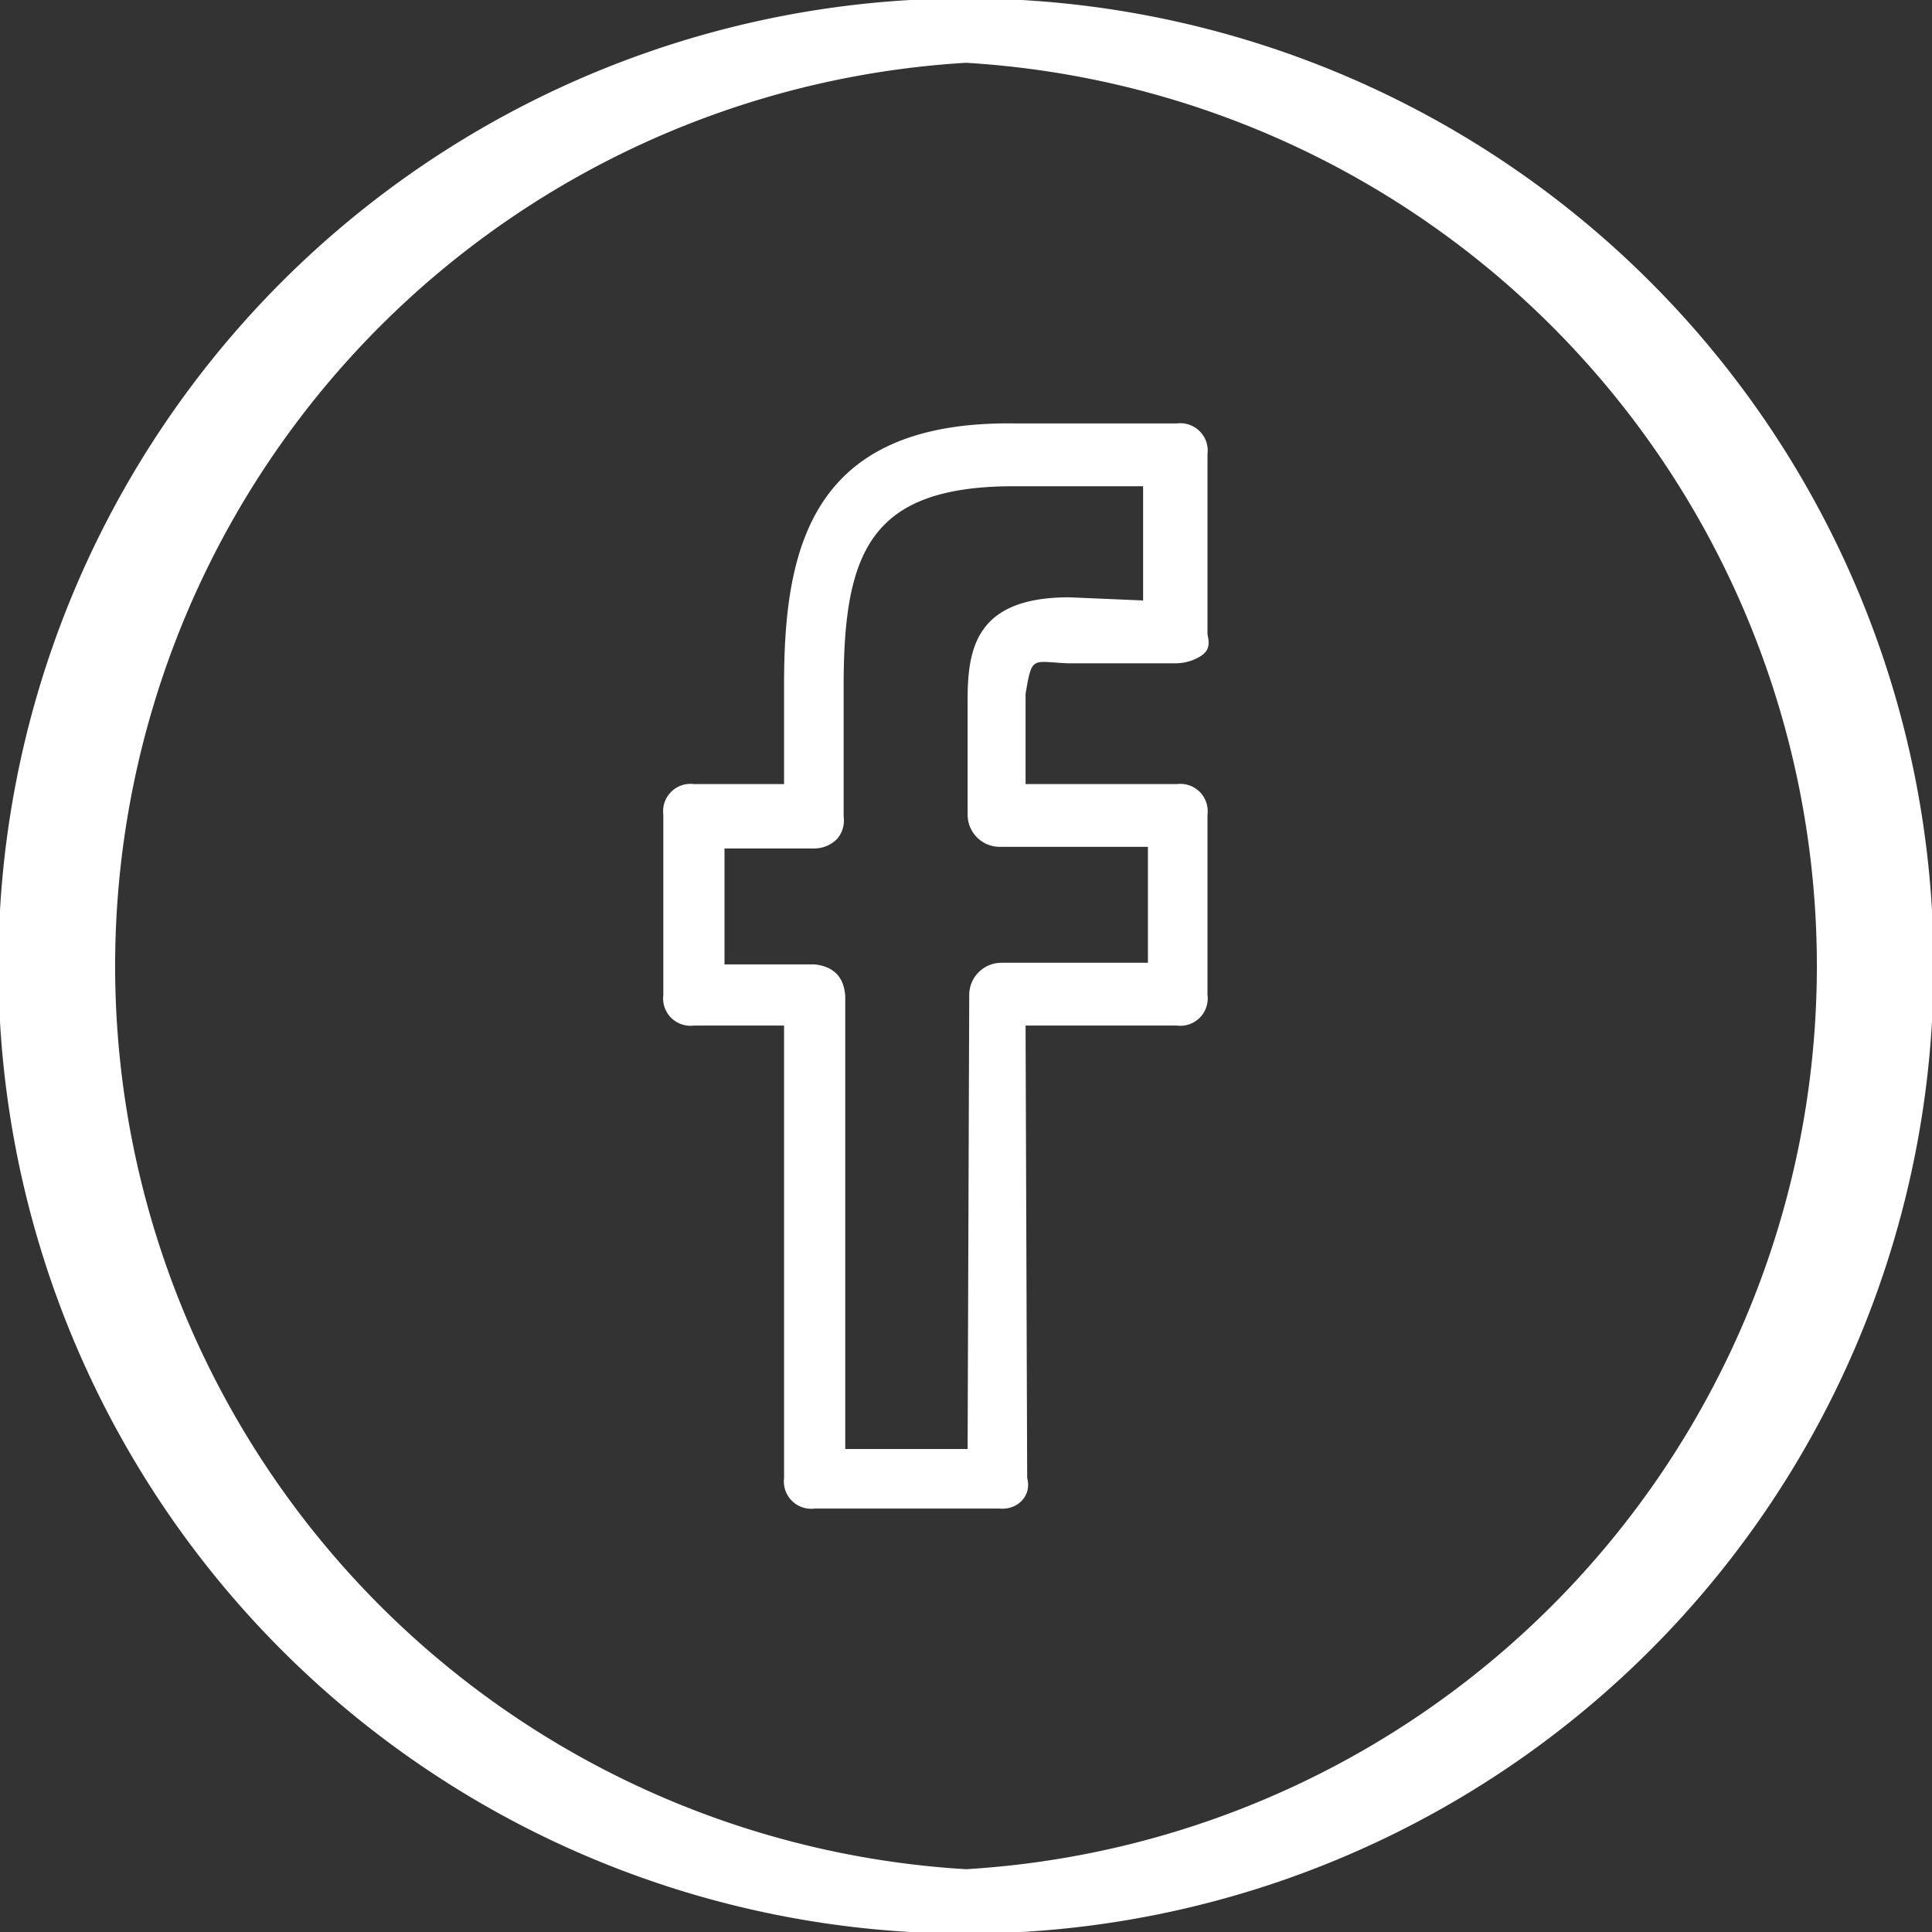 <svg xmlns="http://www.w3.org/2000/svg" width="30" height="30" viewBox="0 0 1.2 1.2" xml:space="preserve"><rect x="0" y="0" width="1.2" height="1.2" fill="#333333" stroke="none"/><g fill="#fff"><path d="M.6-.001a.6.6 0 1 0 0 1.202.6.6 0 0 0 0-1.202m0 1.162A.562.562 0 0 1 .6.039a.562.562 0 0 1 0 1.122"/><path d="M.731.263h-.1C.504.261.487.34.487.425v.062H.431a.017.017 0 0 0-.019.019v.112a.017.017 0 0 0 .019.019h.056v.281a.017.017 0 0 0 .019.019h.115C.632.938.641.929.638.918L.637.637h.094A.017.017 0 0 0 .75.618V.506A.017.017 0 0 0 .731.487H.637V.431C.641.407.641.411.663.412H.73q.008 0 .015-.004C.752.404.751.399.75.394V.282A.017.017 0 0 0 .731.263m-.02.11L.664.371C.606.371.601.403.601.435v.071a.02.02 0 0 0 .02.02h.092v.072H.622a.02.02 0 0 0-.02.02L.601.9H.525V.619Q.524.601.506.599H.45V.527h.056A.02.02 0 0 0 .52.521Q.525.515.524.507V.426C.524.342.541.302.63.302h.08v.072z"/></g></svg>